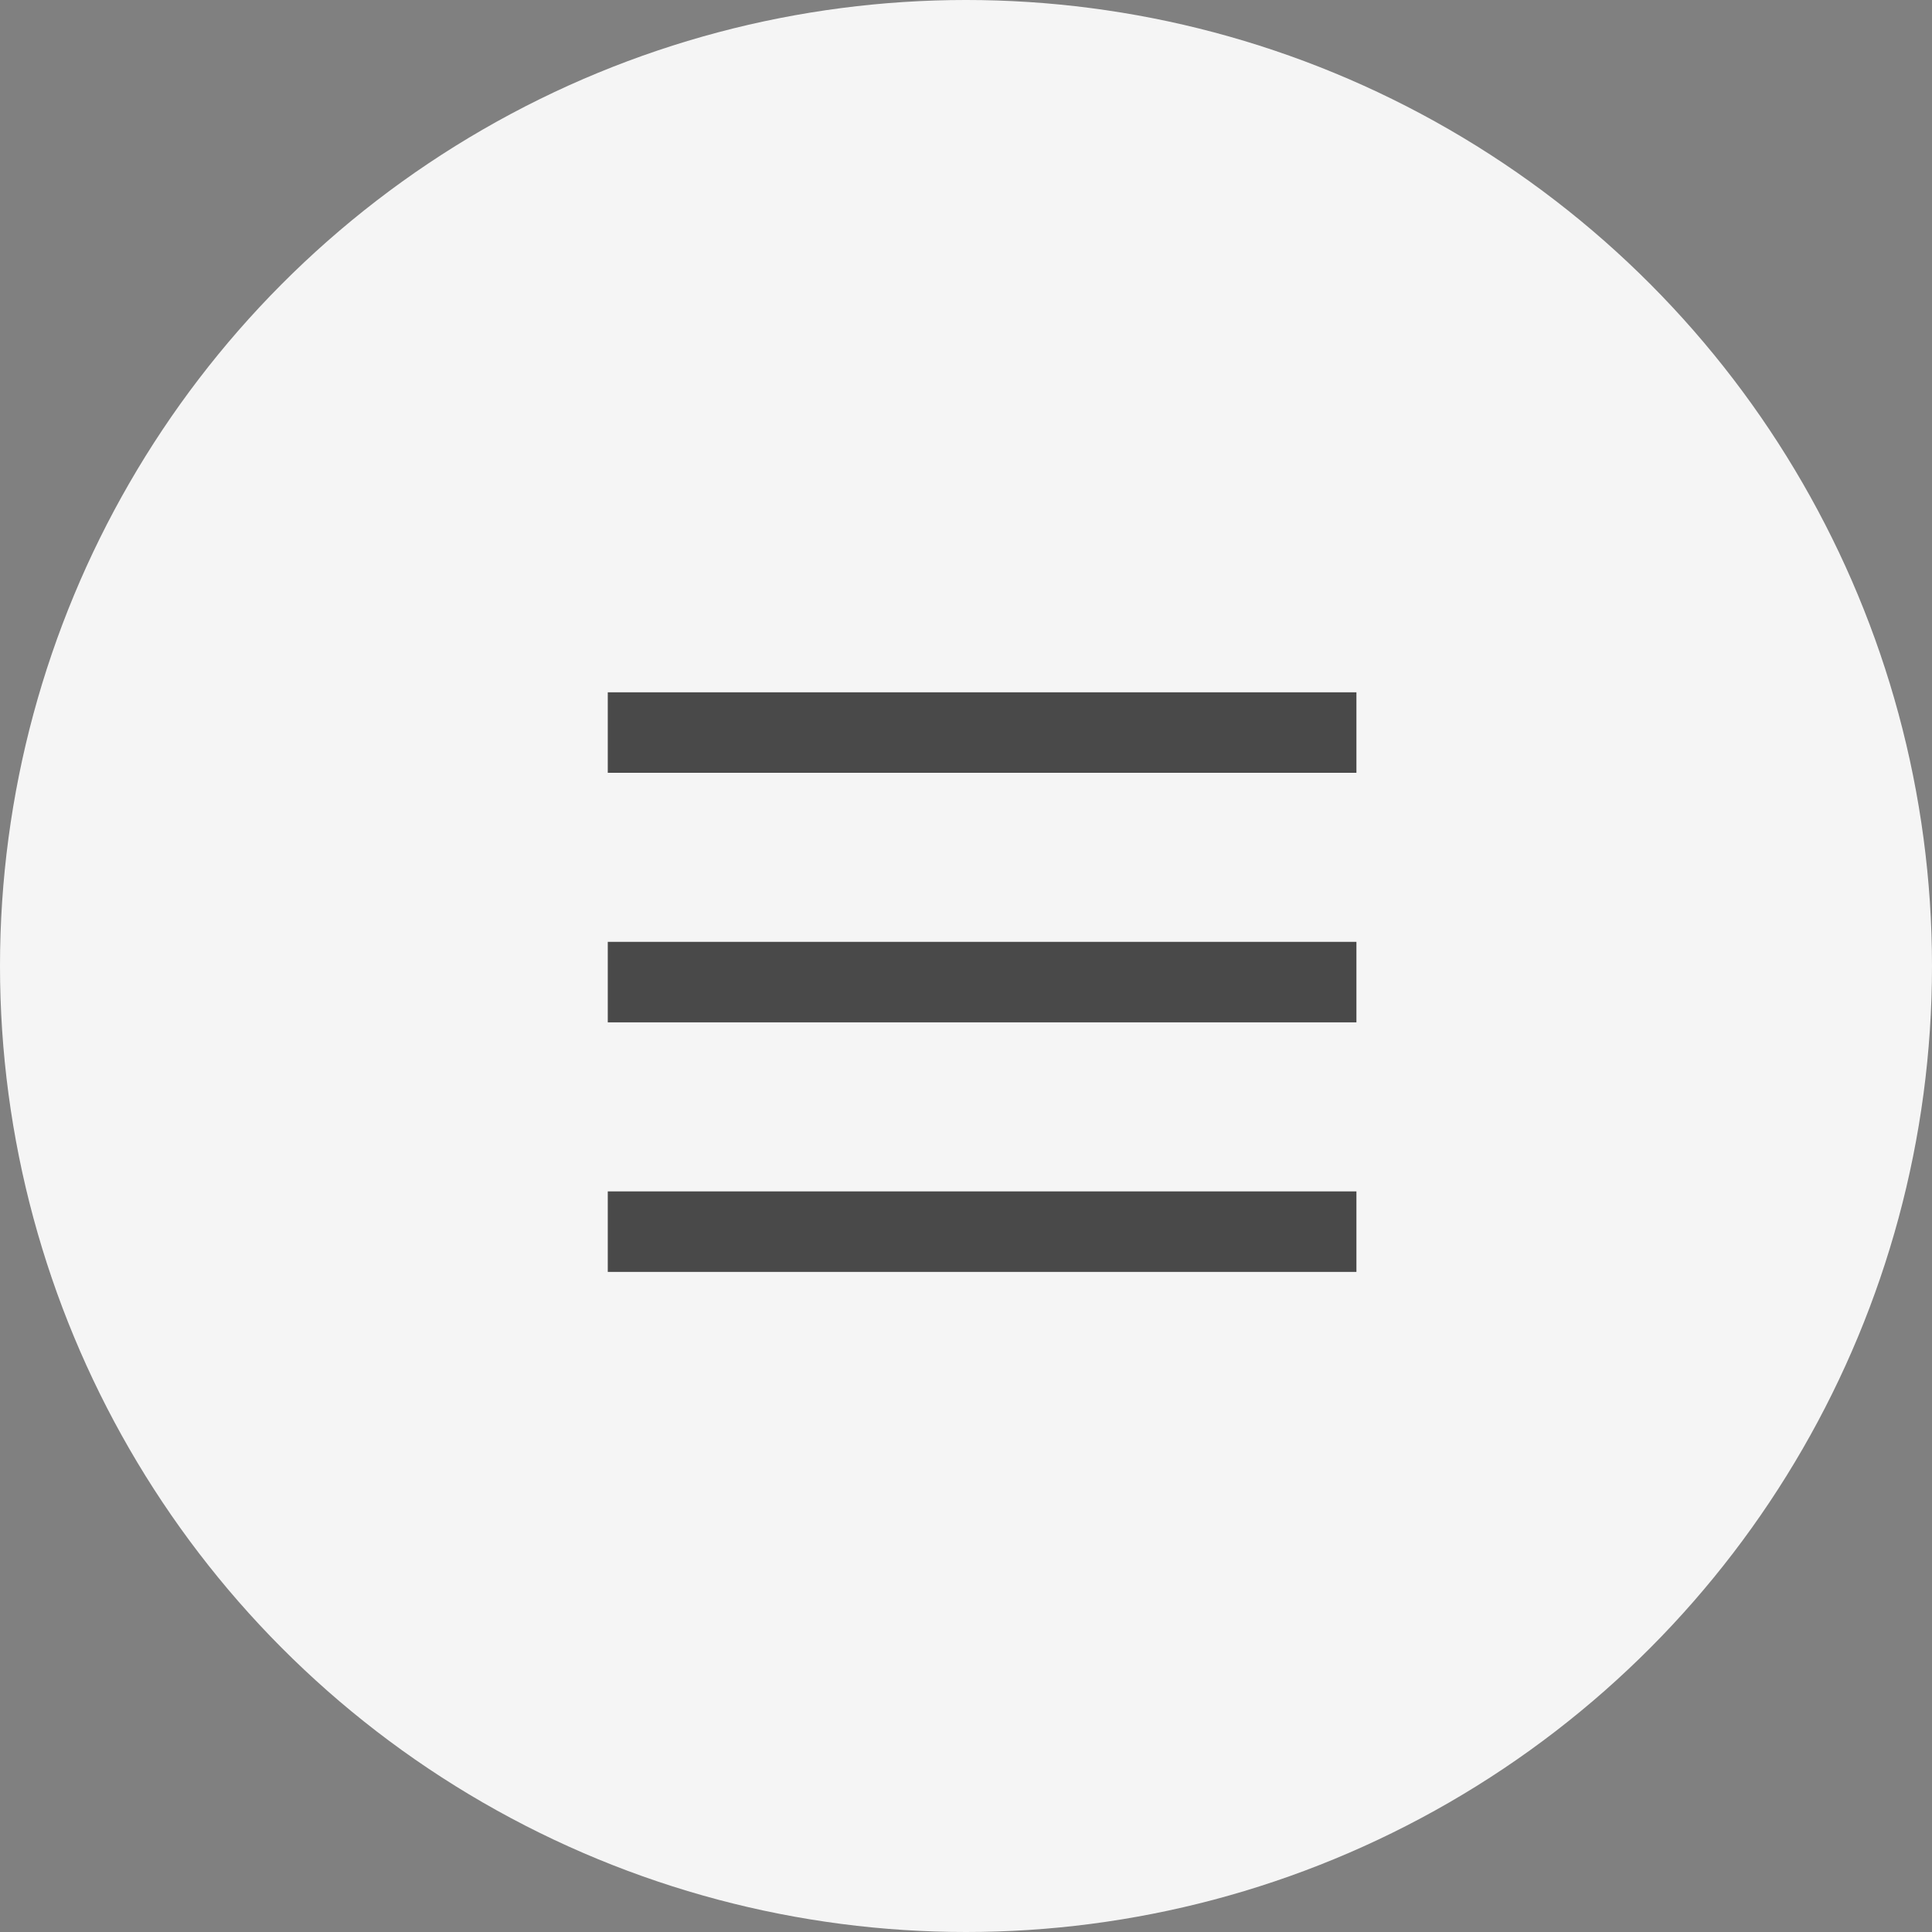 <svg width="24" height="24" viewBox="0 0 24 24" fill="none" xmlns="http://www.w3.org/2000/svg">
<rect x="0" y="0" width="24" height="24" fill="#808080" stroke="none"/>
<circle cx="12" cy="12" r="12" fill="#F5F5F5"/>
<path d="M7.55 12.2H16.85" stroke="black" stroke-opacity="0.7" strokeWidth="1.5" strokeLinecap="round" strokeLinejoin="round"/>
<path d="M7.55 9.1H16.85" stroke="black" stroke-opacity="0.7" strokeWidth="1.5" strokeLinecap="round" strokeLinejoin="round"/>
<path d="M7.55 15.3H16.85" stroke="black" stroke-opacity="0.7" strokeWidth="1.5" strokeLinecap="round" strokeLinejoin="round"/>
</svg>
